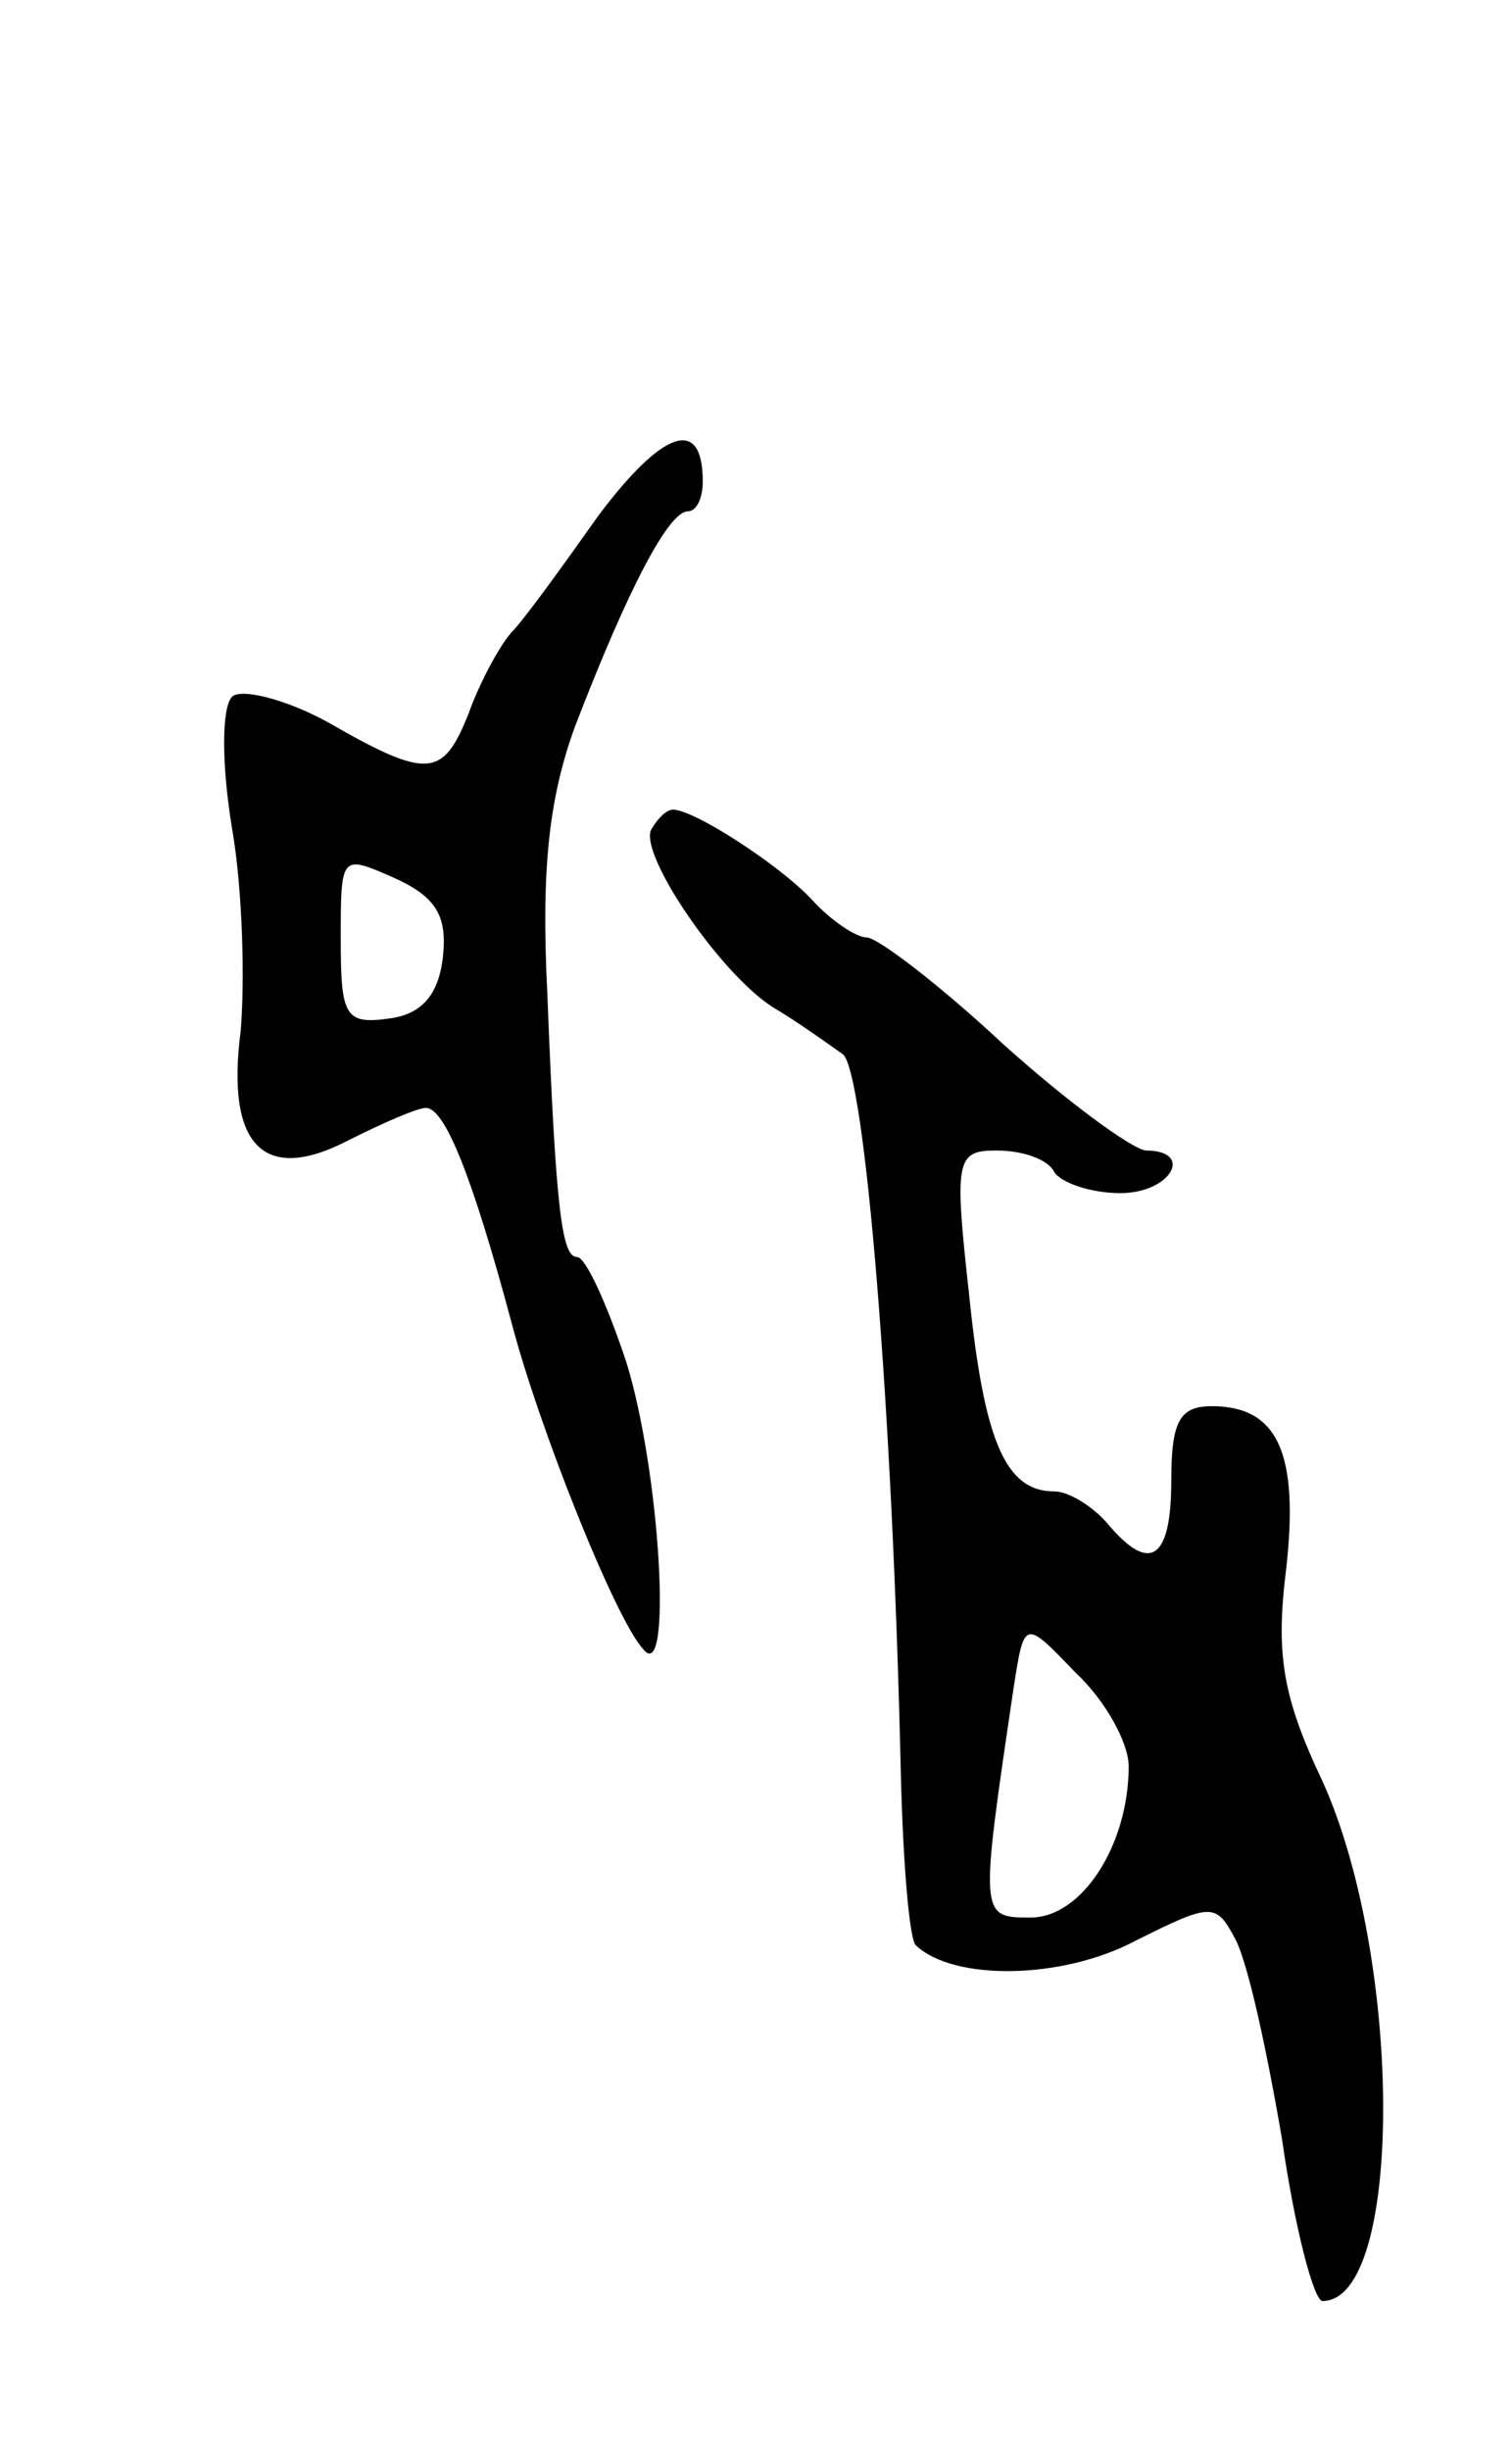 <svg version="1.0" xmlns="http://www.w3.org/2000/svg"
 width="71pt" height="115pt" viewBox="0 0 71 115"
 preserveAspectRatio="xMidYMid meet">
<g transform="translate(0,115) scale(0.1,-0.1)"
fill="#000000" stroke="none">
<path d="M281 908 c-17 -24 -35 -49 -41 -55 -6 -7 -15 -24 -20 -38 -12 -30
-19 -31 -66 -4 -20 11 -41 16 -45 12 -5 -5 -5 -32 0 -62 5 -29 6 -72 4 -95 -7
-54 11 -72 51 -51 16 8 32 15 36 15 9 0 22 -33 40 -100 13 -50 49 -140 62
-154 14 -18 8 84 -8 135 -9 27 -19 49 -23 49 -7 0 -10 20 -14 124 -3 59 1 92
13 125 25 65 44 101 53 101 4 0 7 6 7 14 0 31 -19 24 -49 -16z m-73 -207 c-2
-18 -10 -27 -25 -29 -21 -3 -23 1 -23 37 0 40 0 40 25 29 20 -9 25 -18 23 -37z"/>
<path d="M306 761 c-7 -11 34 -71 59 -85 10 -6 24 -16 31 -21 10 -10 23 -161
27 -337 1 -42 4 -78 7 -81 18 -17 69 -16 103 2 36 18 38 18 47 1 6 -11 15 -53
22 -94 6 -42 15 -76 19 -76 38 0 38 160 0 244 -19 40 -22 60 -17 100 6 54 -4
76 -35 76 -15 0 -19 -7 -19 -35 0 -37 -10 -44 -30 -20 -7 8 -18 15 -25 15 -23
0 -33 24 -40 93 -7 63 -6 67 13 67 12 0 24 -4 27 -10 3 -5 17 -10 31 -10 24 0
35 20 12 20 -7 1 -37 23 -67 50 -30 28 -59 50 -64 50 -5 0 -17 8 -26 18 -15
16 -55 42 -65 42 -3 0 -7 -4 -10 -9z m224 -440 c0 -37 -22 -71 -46 -71 -24 0
-24 0 -8 108 5 32 5 32 29 7 14 -13 25 -33 25 -44z"/>
</g>
</svg>

